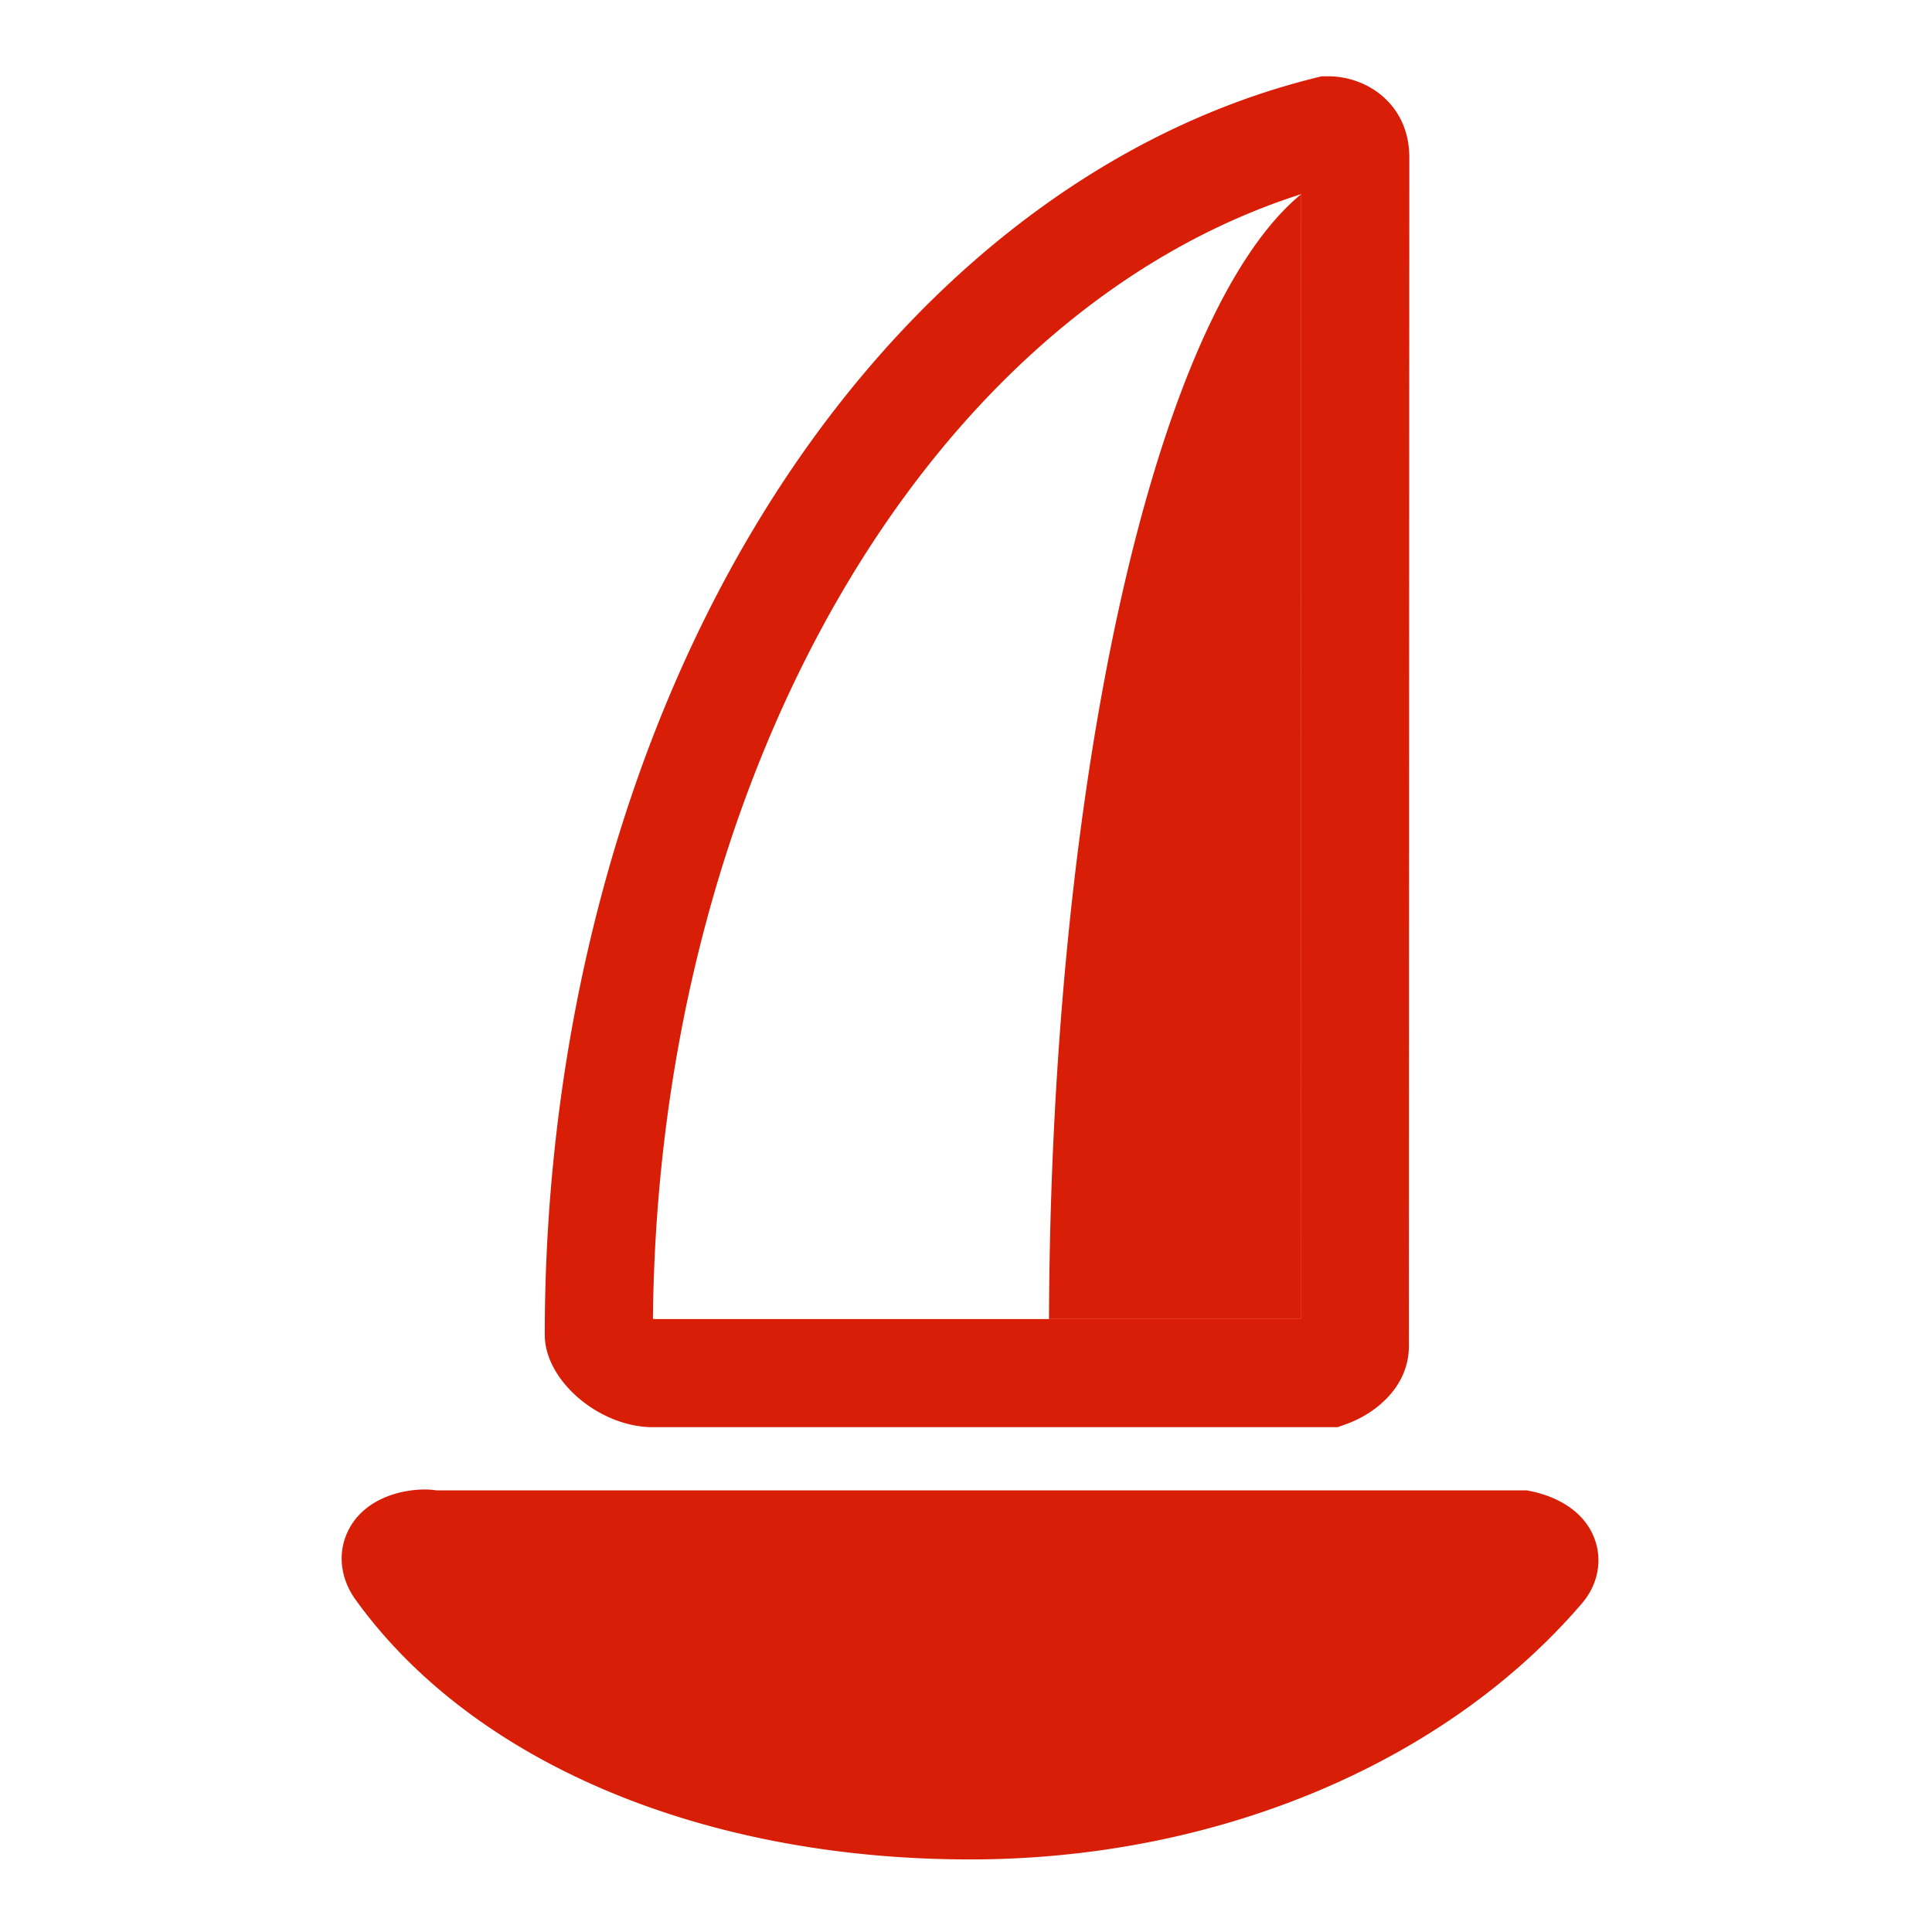 <?xml version="1.0" standalone="no"?><!DOCTYPE svg PUBLIC "-//W3C//DTD SVG 1.1//EN" "http://www.w3.org/Graphics/SVG/1.1/DTD/svg11.dtd"><svg t="1531969737882" class="icon" style="" viewBox="0 0 1024 1024" version="1.1" xmlns="http://www.w3.org/2000/svg" p-id="32047" xmlns:xlink="http://www.w3.org/1999/xlink" width="42" height="42"><defs><style type="text/css"></style></defs><path d="M555.986 698.947a1.382 1.382 0 0 0 0.189 0.195h133.432l0.026-159.027 0.067-437.228c-77.215 63.273-132.628 308.608-133.714 596.06z" fill="#d81e06" p-id="32048"></path><path d="M704.015 40.433h-3.502l-3.4 0.845c-114.755 28.498-218.89 110.771-293.228 231.66-74.25 120.755-115.144 275.092-115.144 434.596 0 24.218 28.908 48.891 57.277 48.891h362.998l4.705-1.695c15.227-5.484 33.004-19.579 33.014-41.252l0.067-173.343 0.169-456.73c0-27.909-22.129-42.972-42.957-42.972z m-14.49 499.681l-0.061 159.027H346.547a7.332 7.332 0 0 1-0.481-0.195c2.785-287.447 145.208-532.787 343.624-596.06l-0.164 437.228zM845.496 816.589c-6.18-18.36-25.252-24.315-33.162-26.025l-2.99-0.645H231.265a37.827 37.827 0 0 0-5.924-0.456c-14.326 0-32.507 5.612-40.571 21.366-5.985 11.684-4.608 25.523 3.676 37.028 62.07 86.211 183.859 137.677 325.78 137.677 130.196 0 251.428-50.749 324.28-135.762 8.161-9.528 10.778-21.934 6.989-33.183z" fill="#d81e06" p-id="32049"></path><path d="M514.181 928.031c94.162 0 182.344-29.686 245.151-81.06H264.663c56.858 50.76 148.086 81.06 249.518 81.06z" fill="#d81e06" p-id="32050"></path></svg>